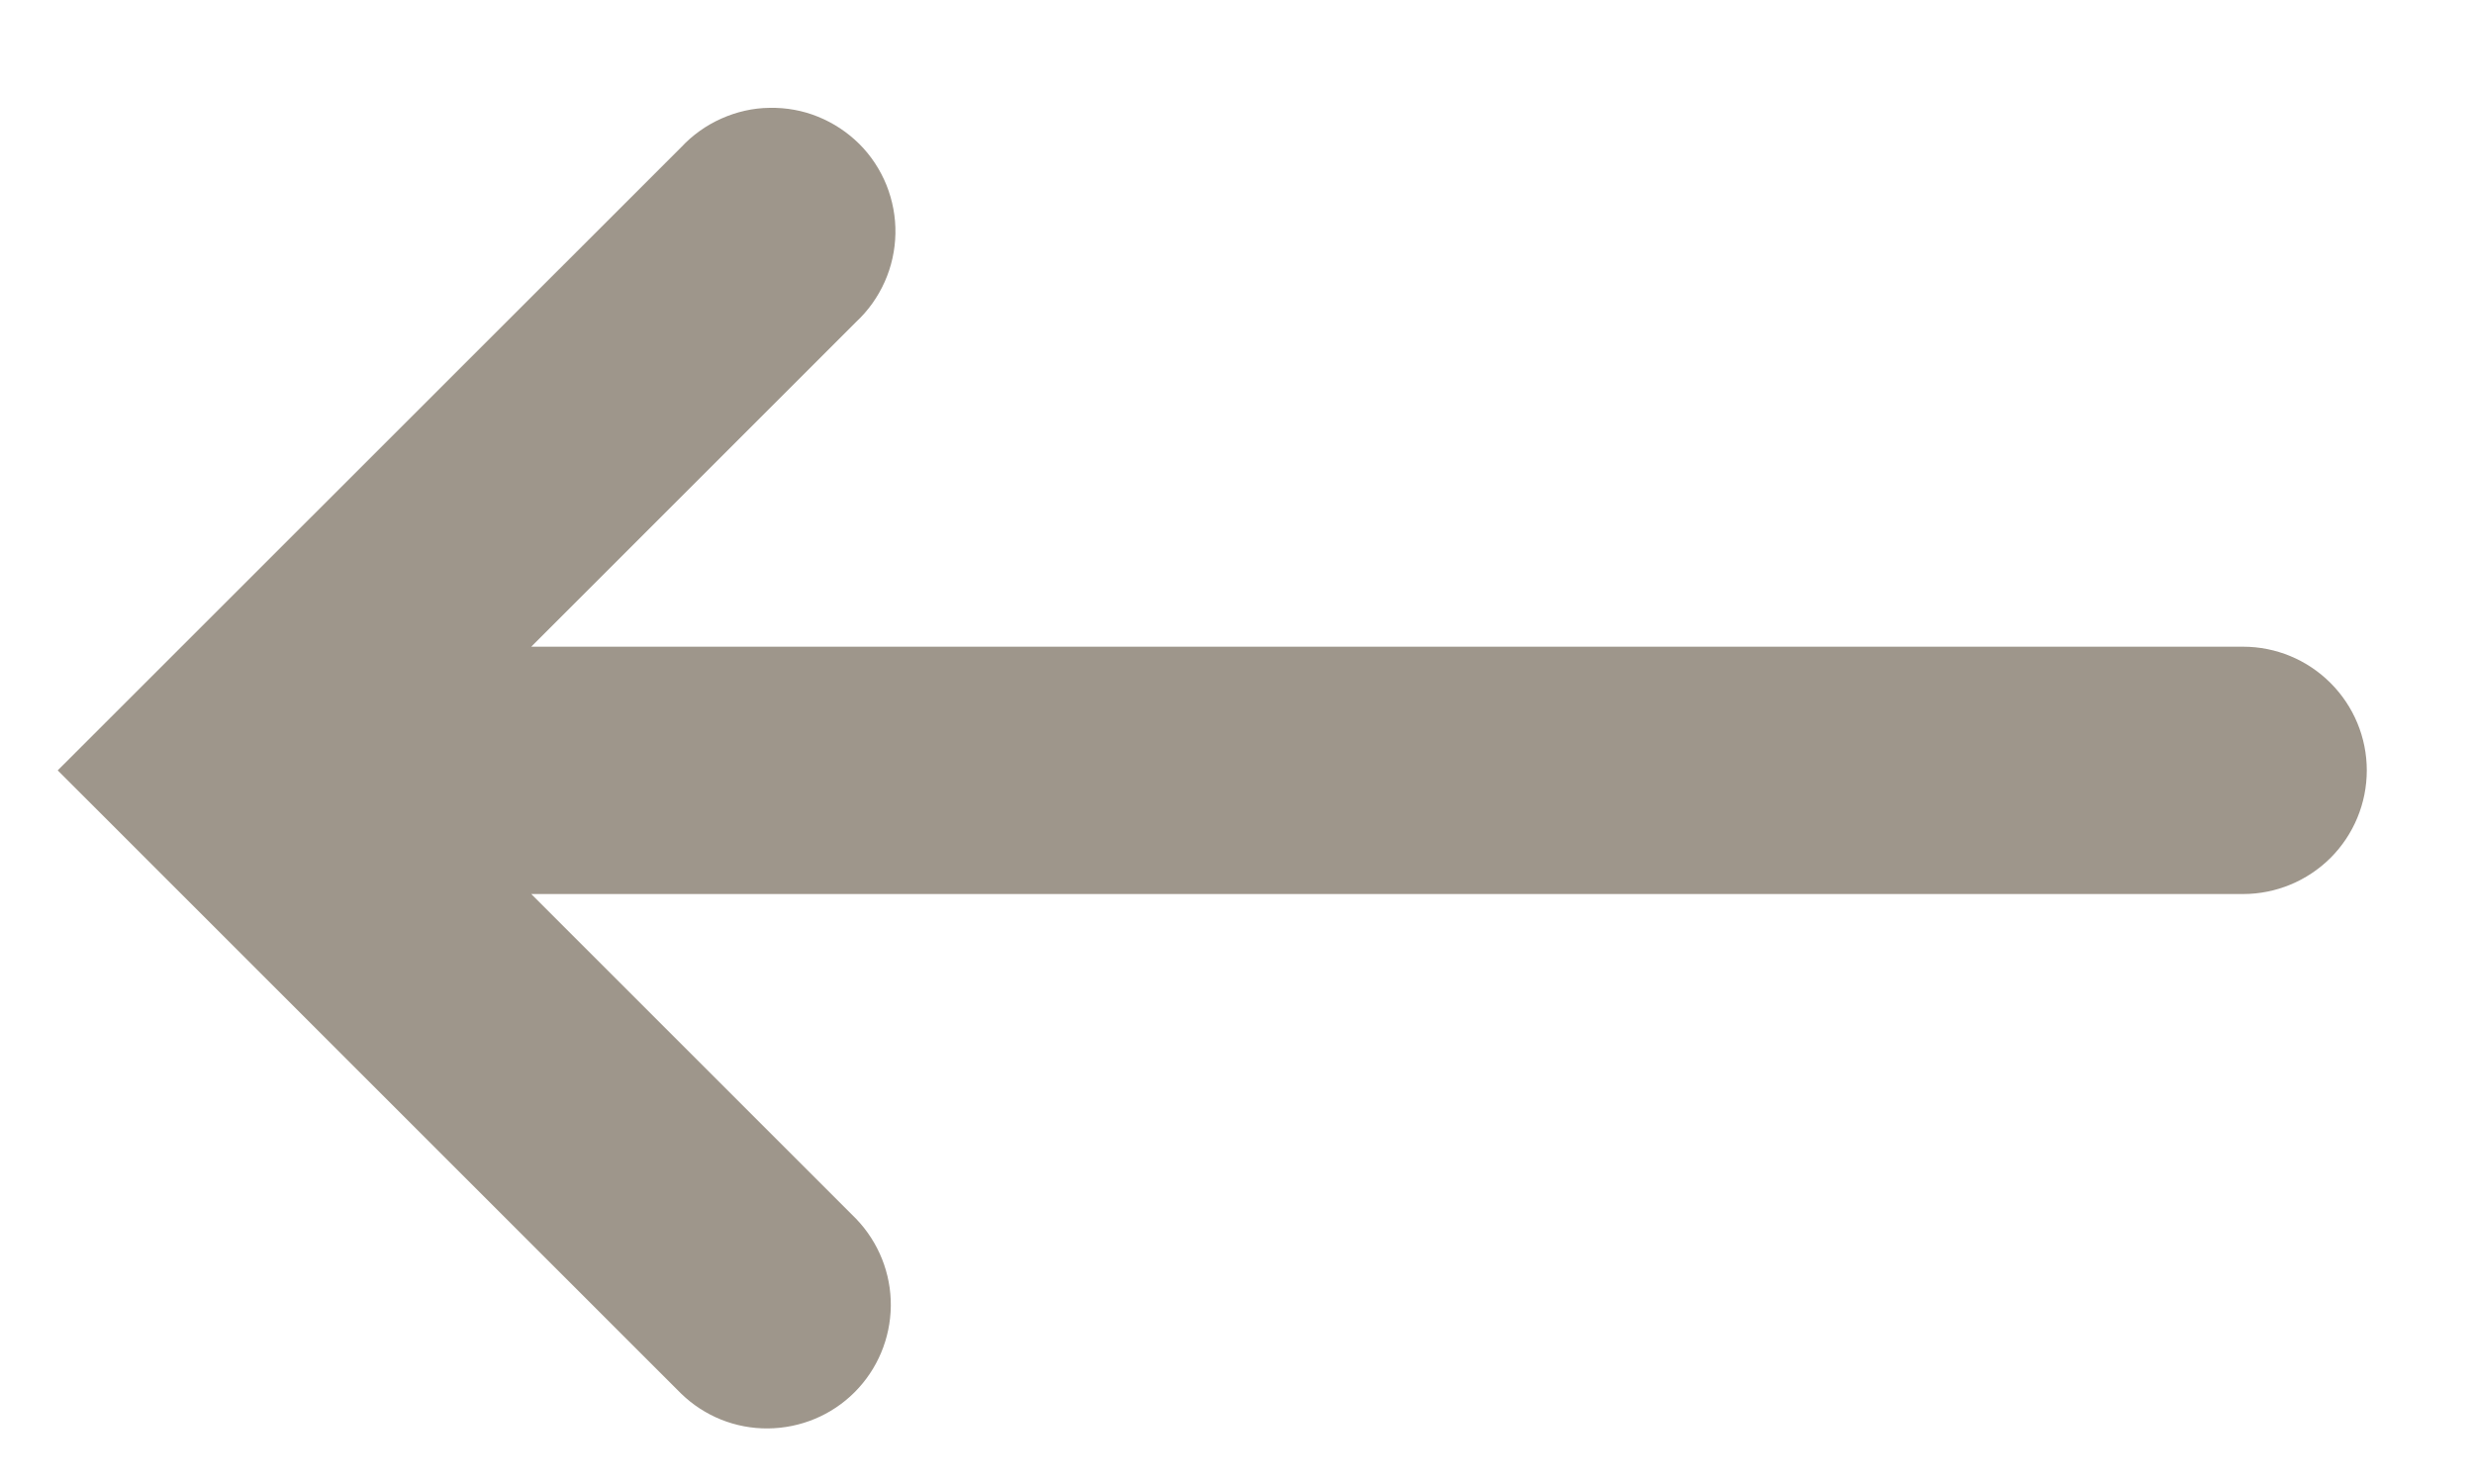 <svg width="15" height="9" viewBox="0 0 15 9" fill="none" xmlns="http://www.w3.org/2000/svg">
<path fill-rule="evenodd" clip-rule="evenodd" d="M5.191 1.952C5.264 1.884 5.323 1.801 5.364 1.709C5.405 1.617 5.427 1.518 5.429 1.417C5.431 1.316 5.412 1.216 5.375 1.123C5.337 1.029 5.281 0.944 5.21 0.873C5.138 0.802 5.054 0.746 4.96 0.708C4.867 0.67 4.767 0.652 4.666 0.654C4.565 0.655 4.466 0.678 4.374 0.719C4.282 0.76 4.199 0.819 4.131 0.892L0.35 4.672L4.13 8.452C4.271 8.589 4.46 8.665 4.657 8.663C4.854 8.661 5.042 8.583 5.181 8.444C5.32 8.305 5.399 8.117 5.401 7.92C5.403 7.723 5.327 7.534 5.191 7.392L3.221 5.422L13.6 5.422C13.799 5.422 13.989 5.343 14.13 5.203C14.271 5.062 14.35 4.871 14.35 4.672C14.35 4.473 14.271 4.283 14.13 4.142C13.989 4.001 13.799 3.922 13.6 3.922L3.221 3.922L5.191 1.952Z" fill="#524431" fill-opacity="0.56"/>
</svg>

